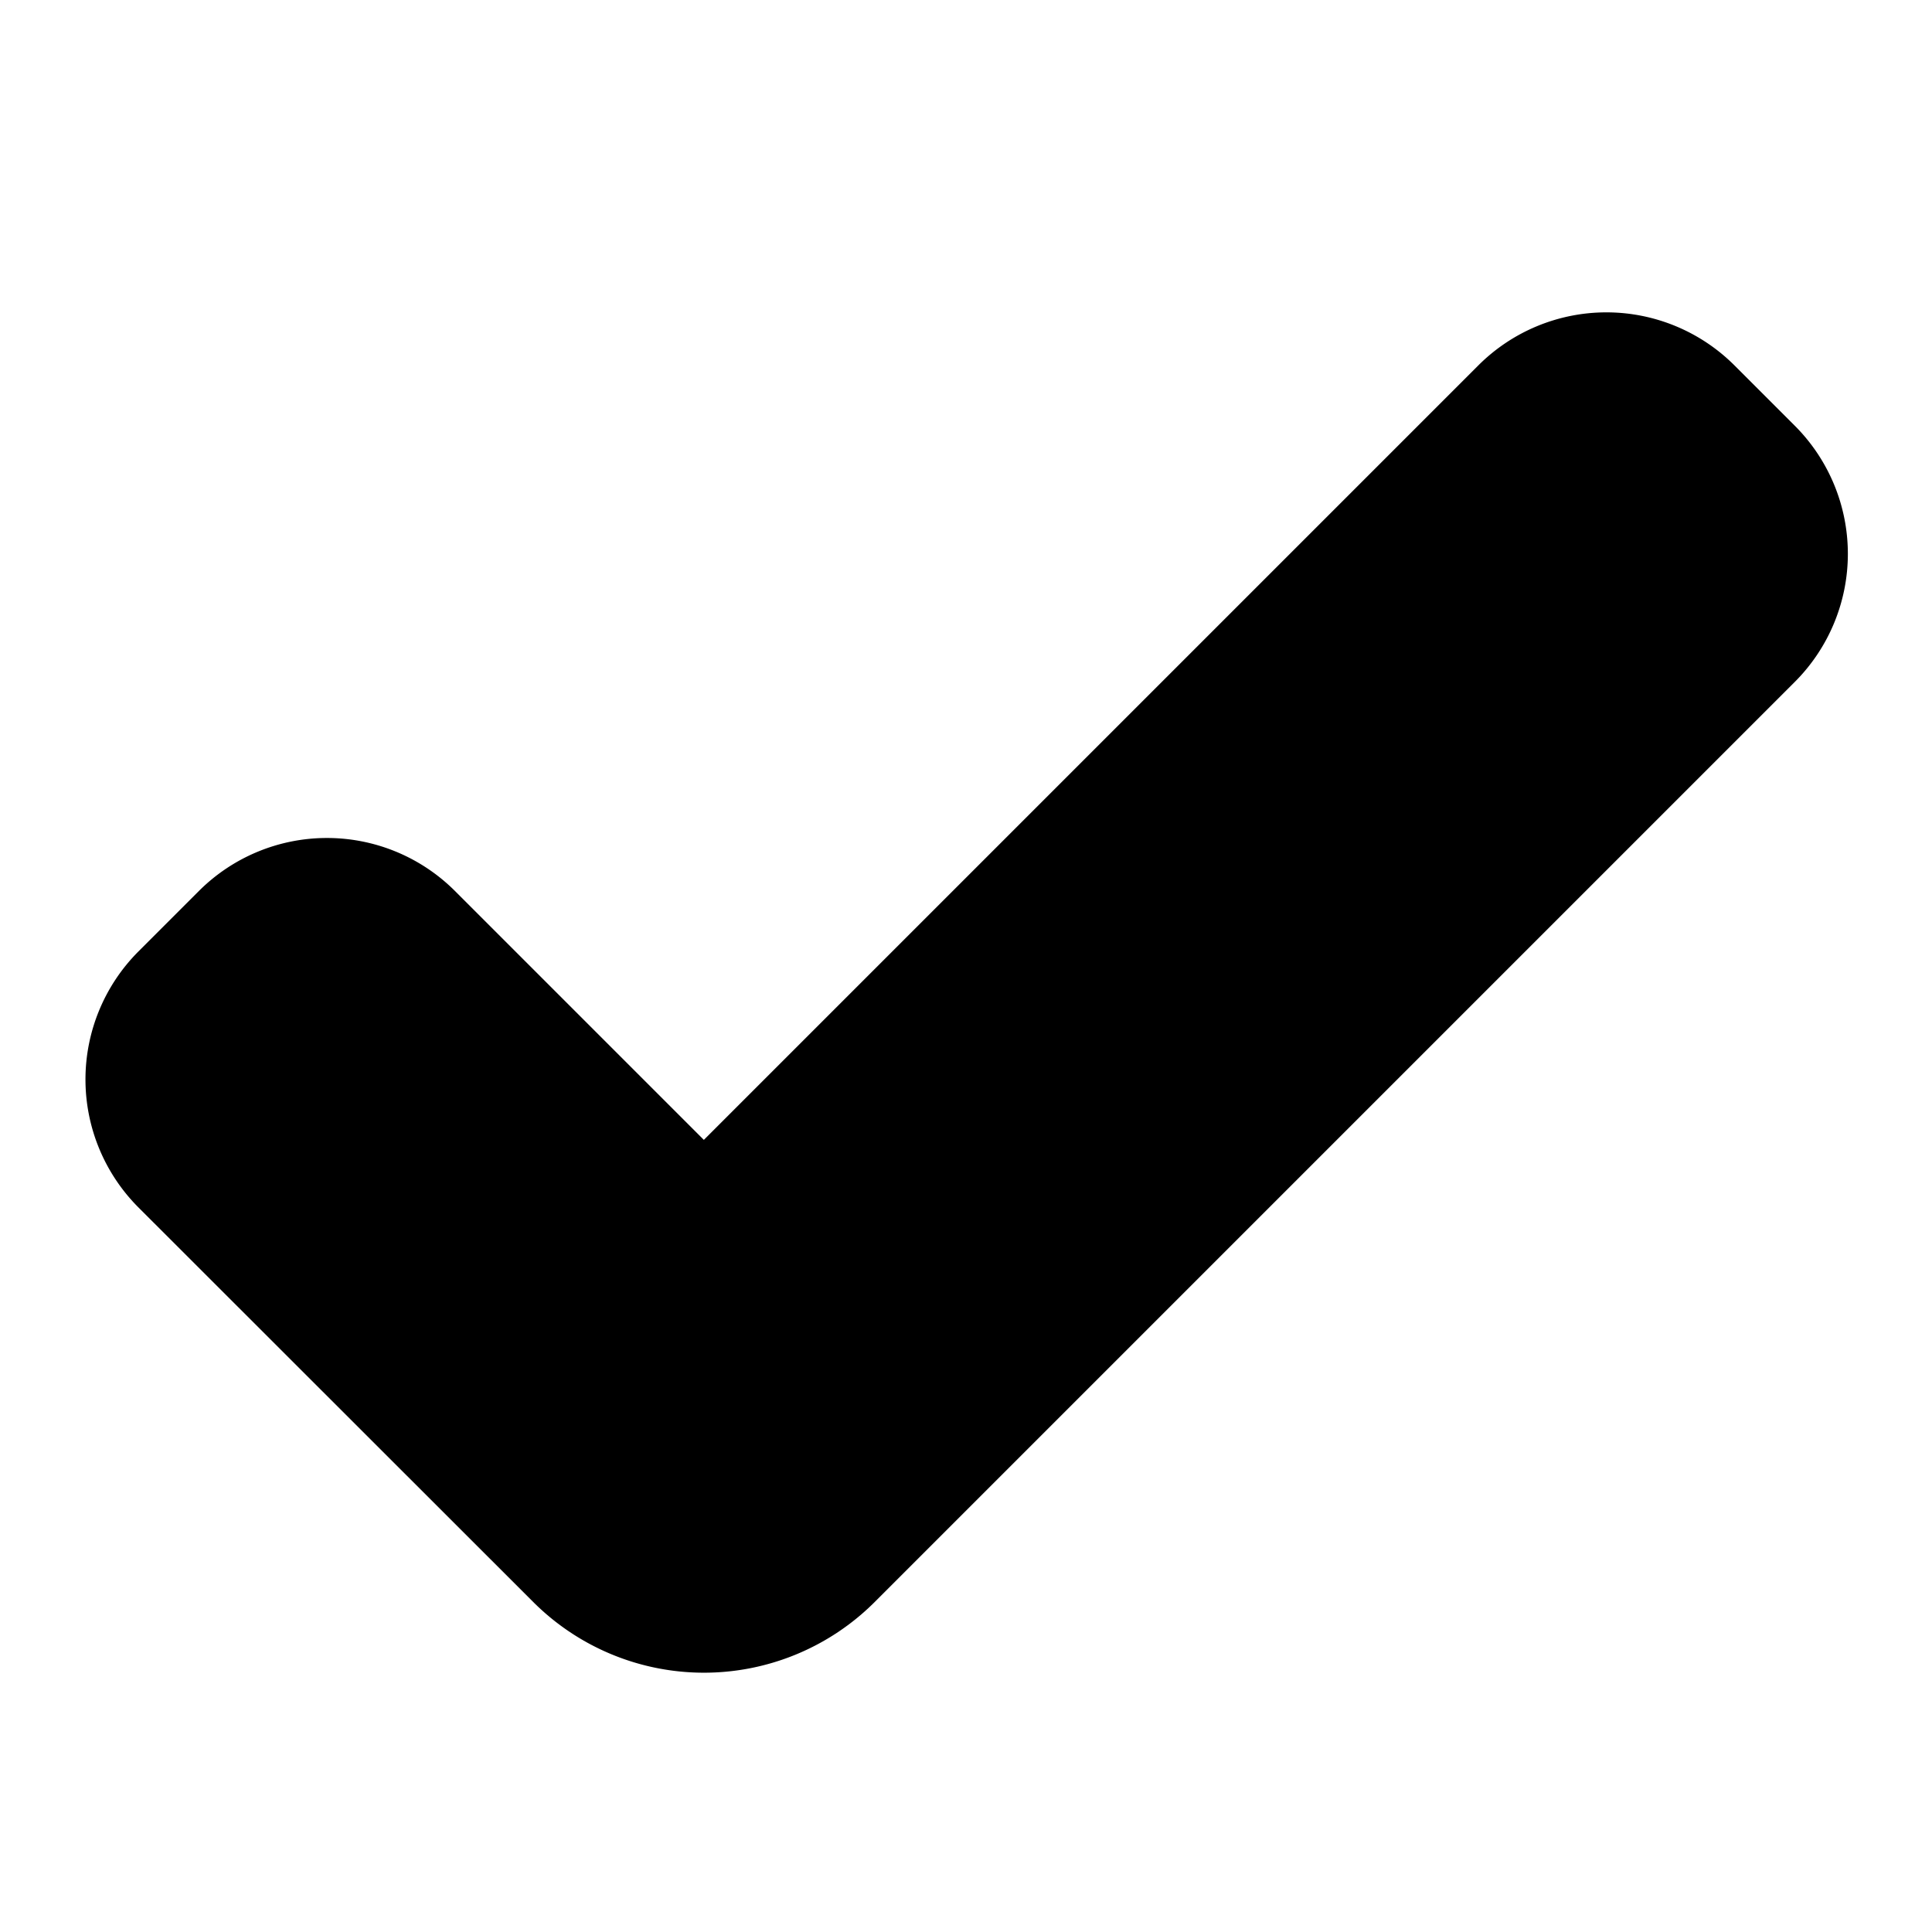 <svg xmlns="http://www.w3.org/2000/svg" viewBox="0 0 16 16" fill="#000000"><path d="
M1.147 10
a1.5 1.5 0 0 1 0 -2.121
l0.5 -0.5
a1.5 1.5 0 0 1 2.121 0
l2.061 2.061
l6.414 -6.414
a1.5 1.5 0 0 1 2.121 0
l0.5 0.5
a1.5 1.5 0 0 1 0 2.121
l-7.62 7.62
a2 2 0 0 1 -2.828 0
z
"/></svg>